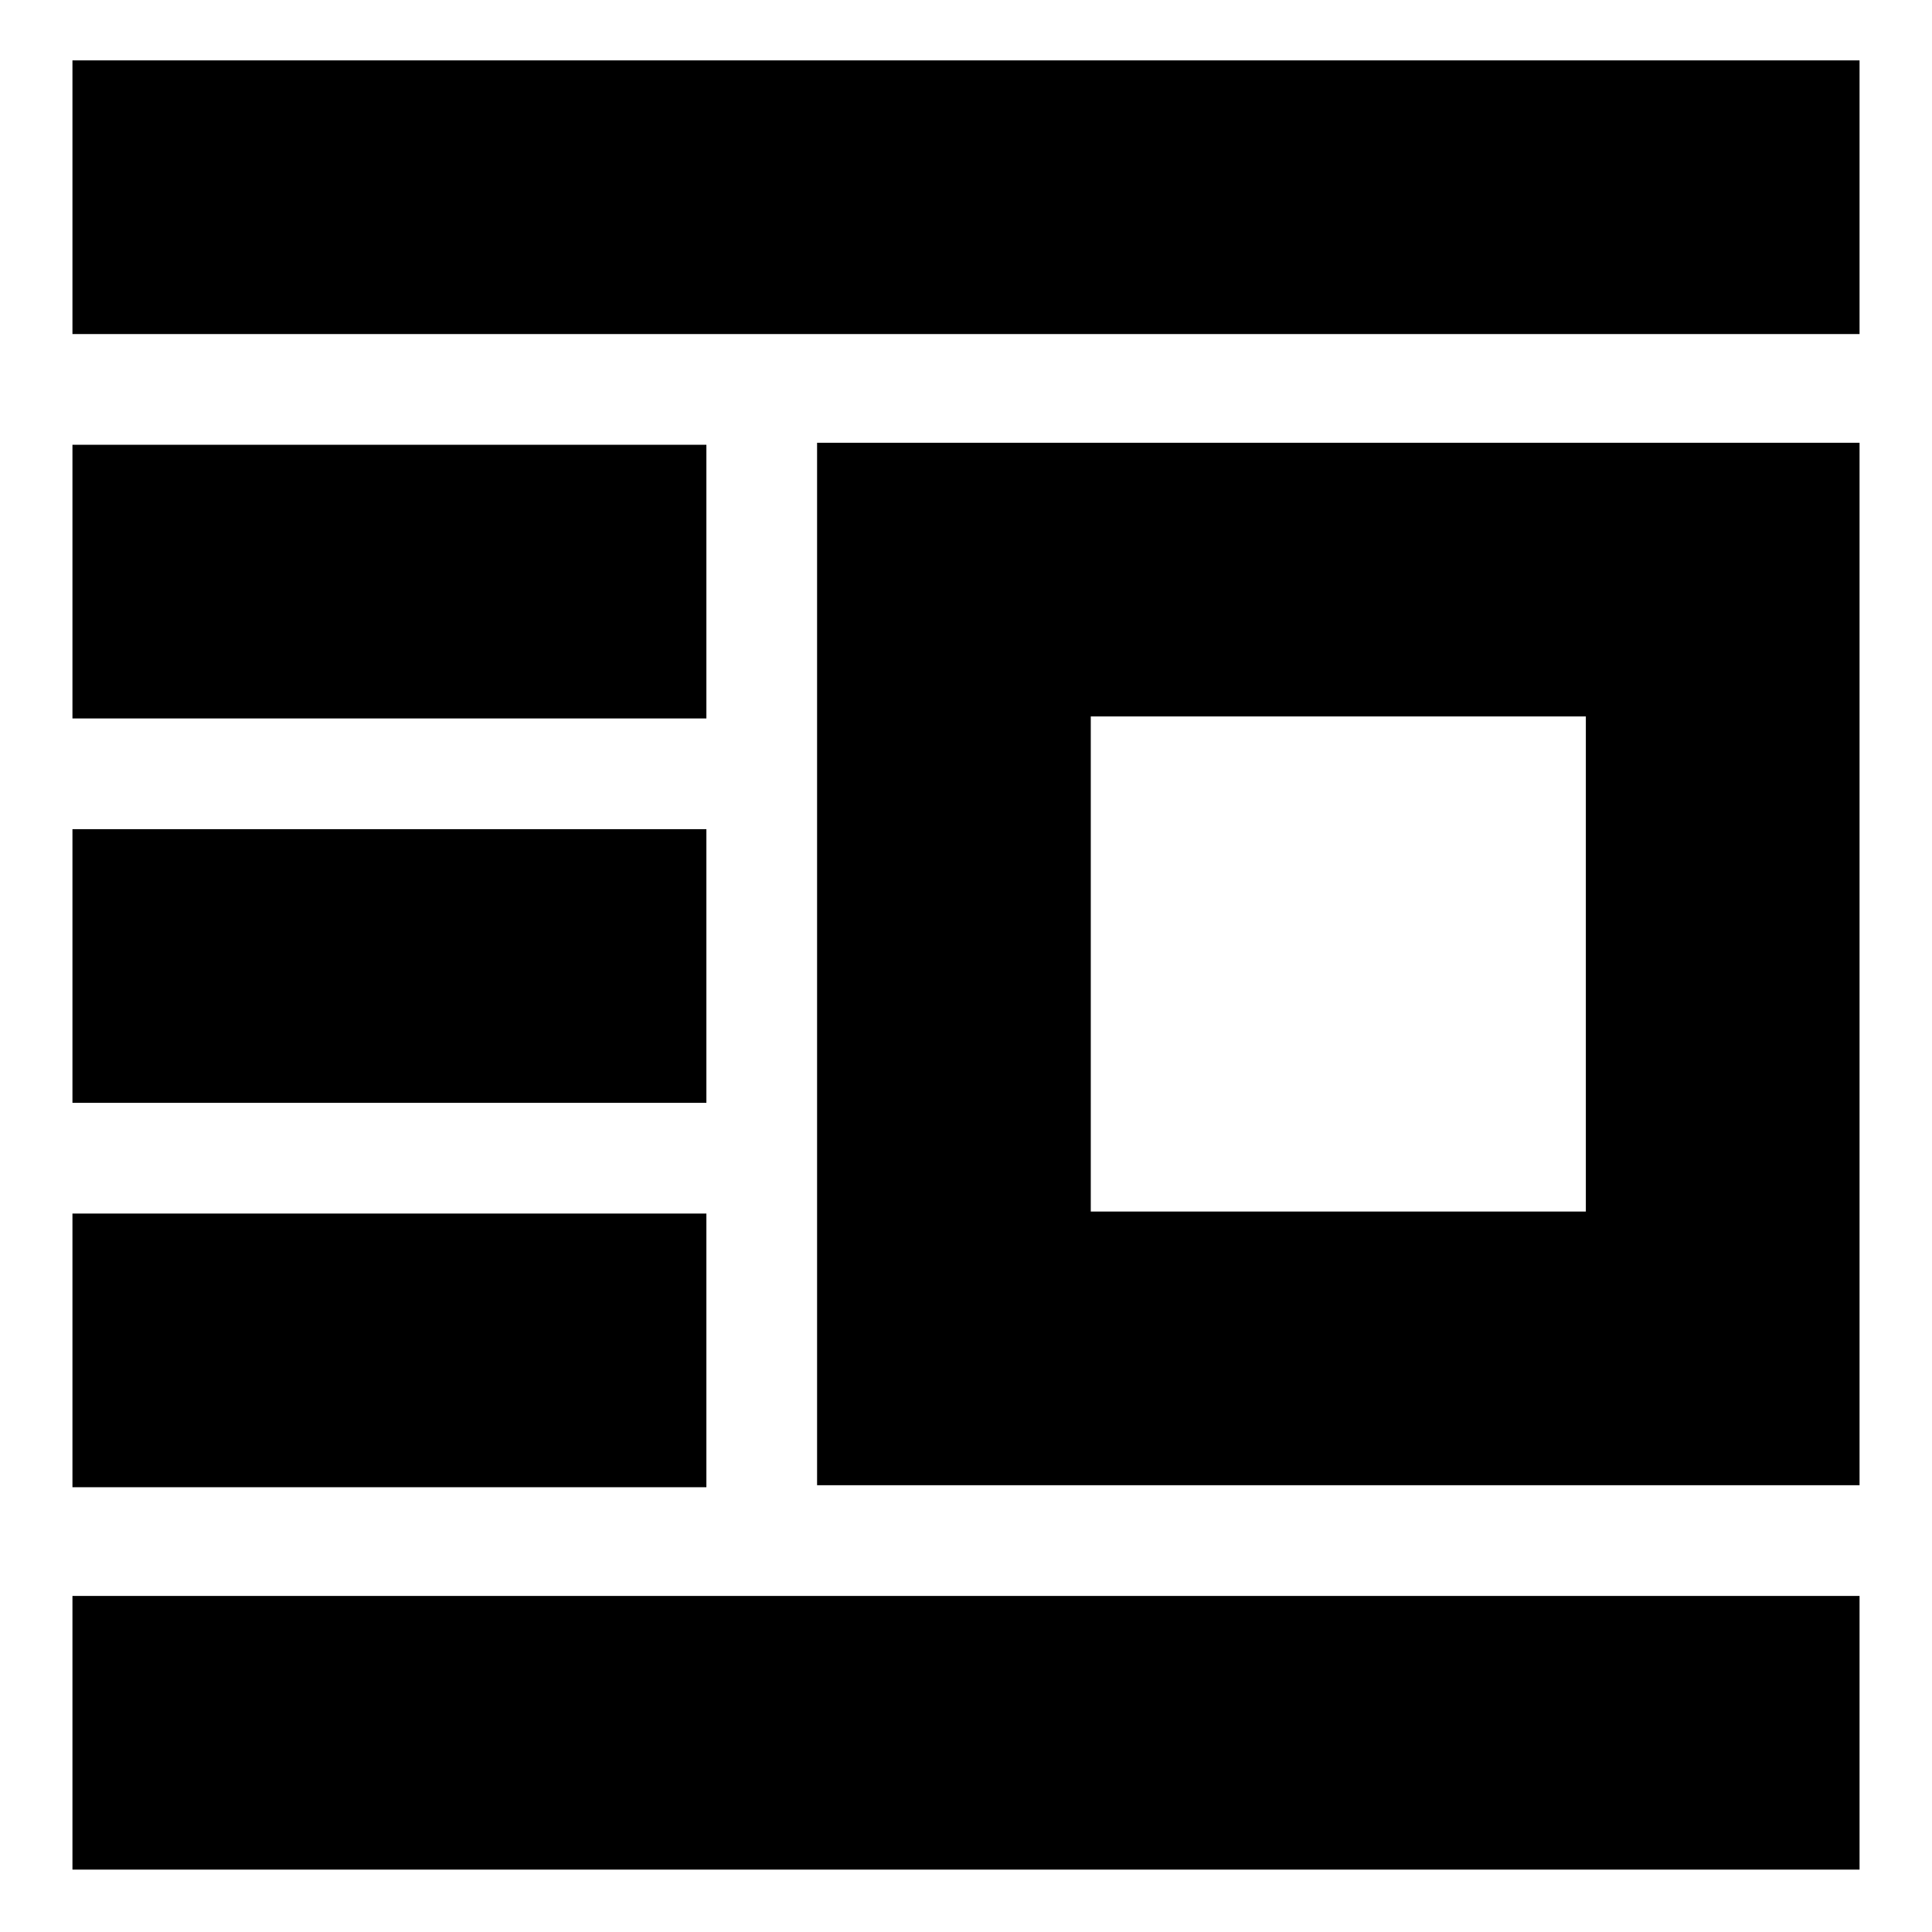 <svg xmlns="http://www.w3.org/2000/svg" height="24" width="24"><path d="M.9 23.225v-3.4h22.2v3.4Zm0-4.75v-3.4h7.875v3.4Zm0-4.775v-3.4h7.875v3.4Zm0-4.775v-3.4h7.875v3.4Zm0-4.775V.75h22.2v3.4Zm9.25 14.3V5.5H23.1v12.95Zm3.4-3.4h6.15V8.9h-6.15Z"/></svg>